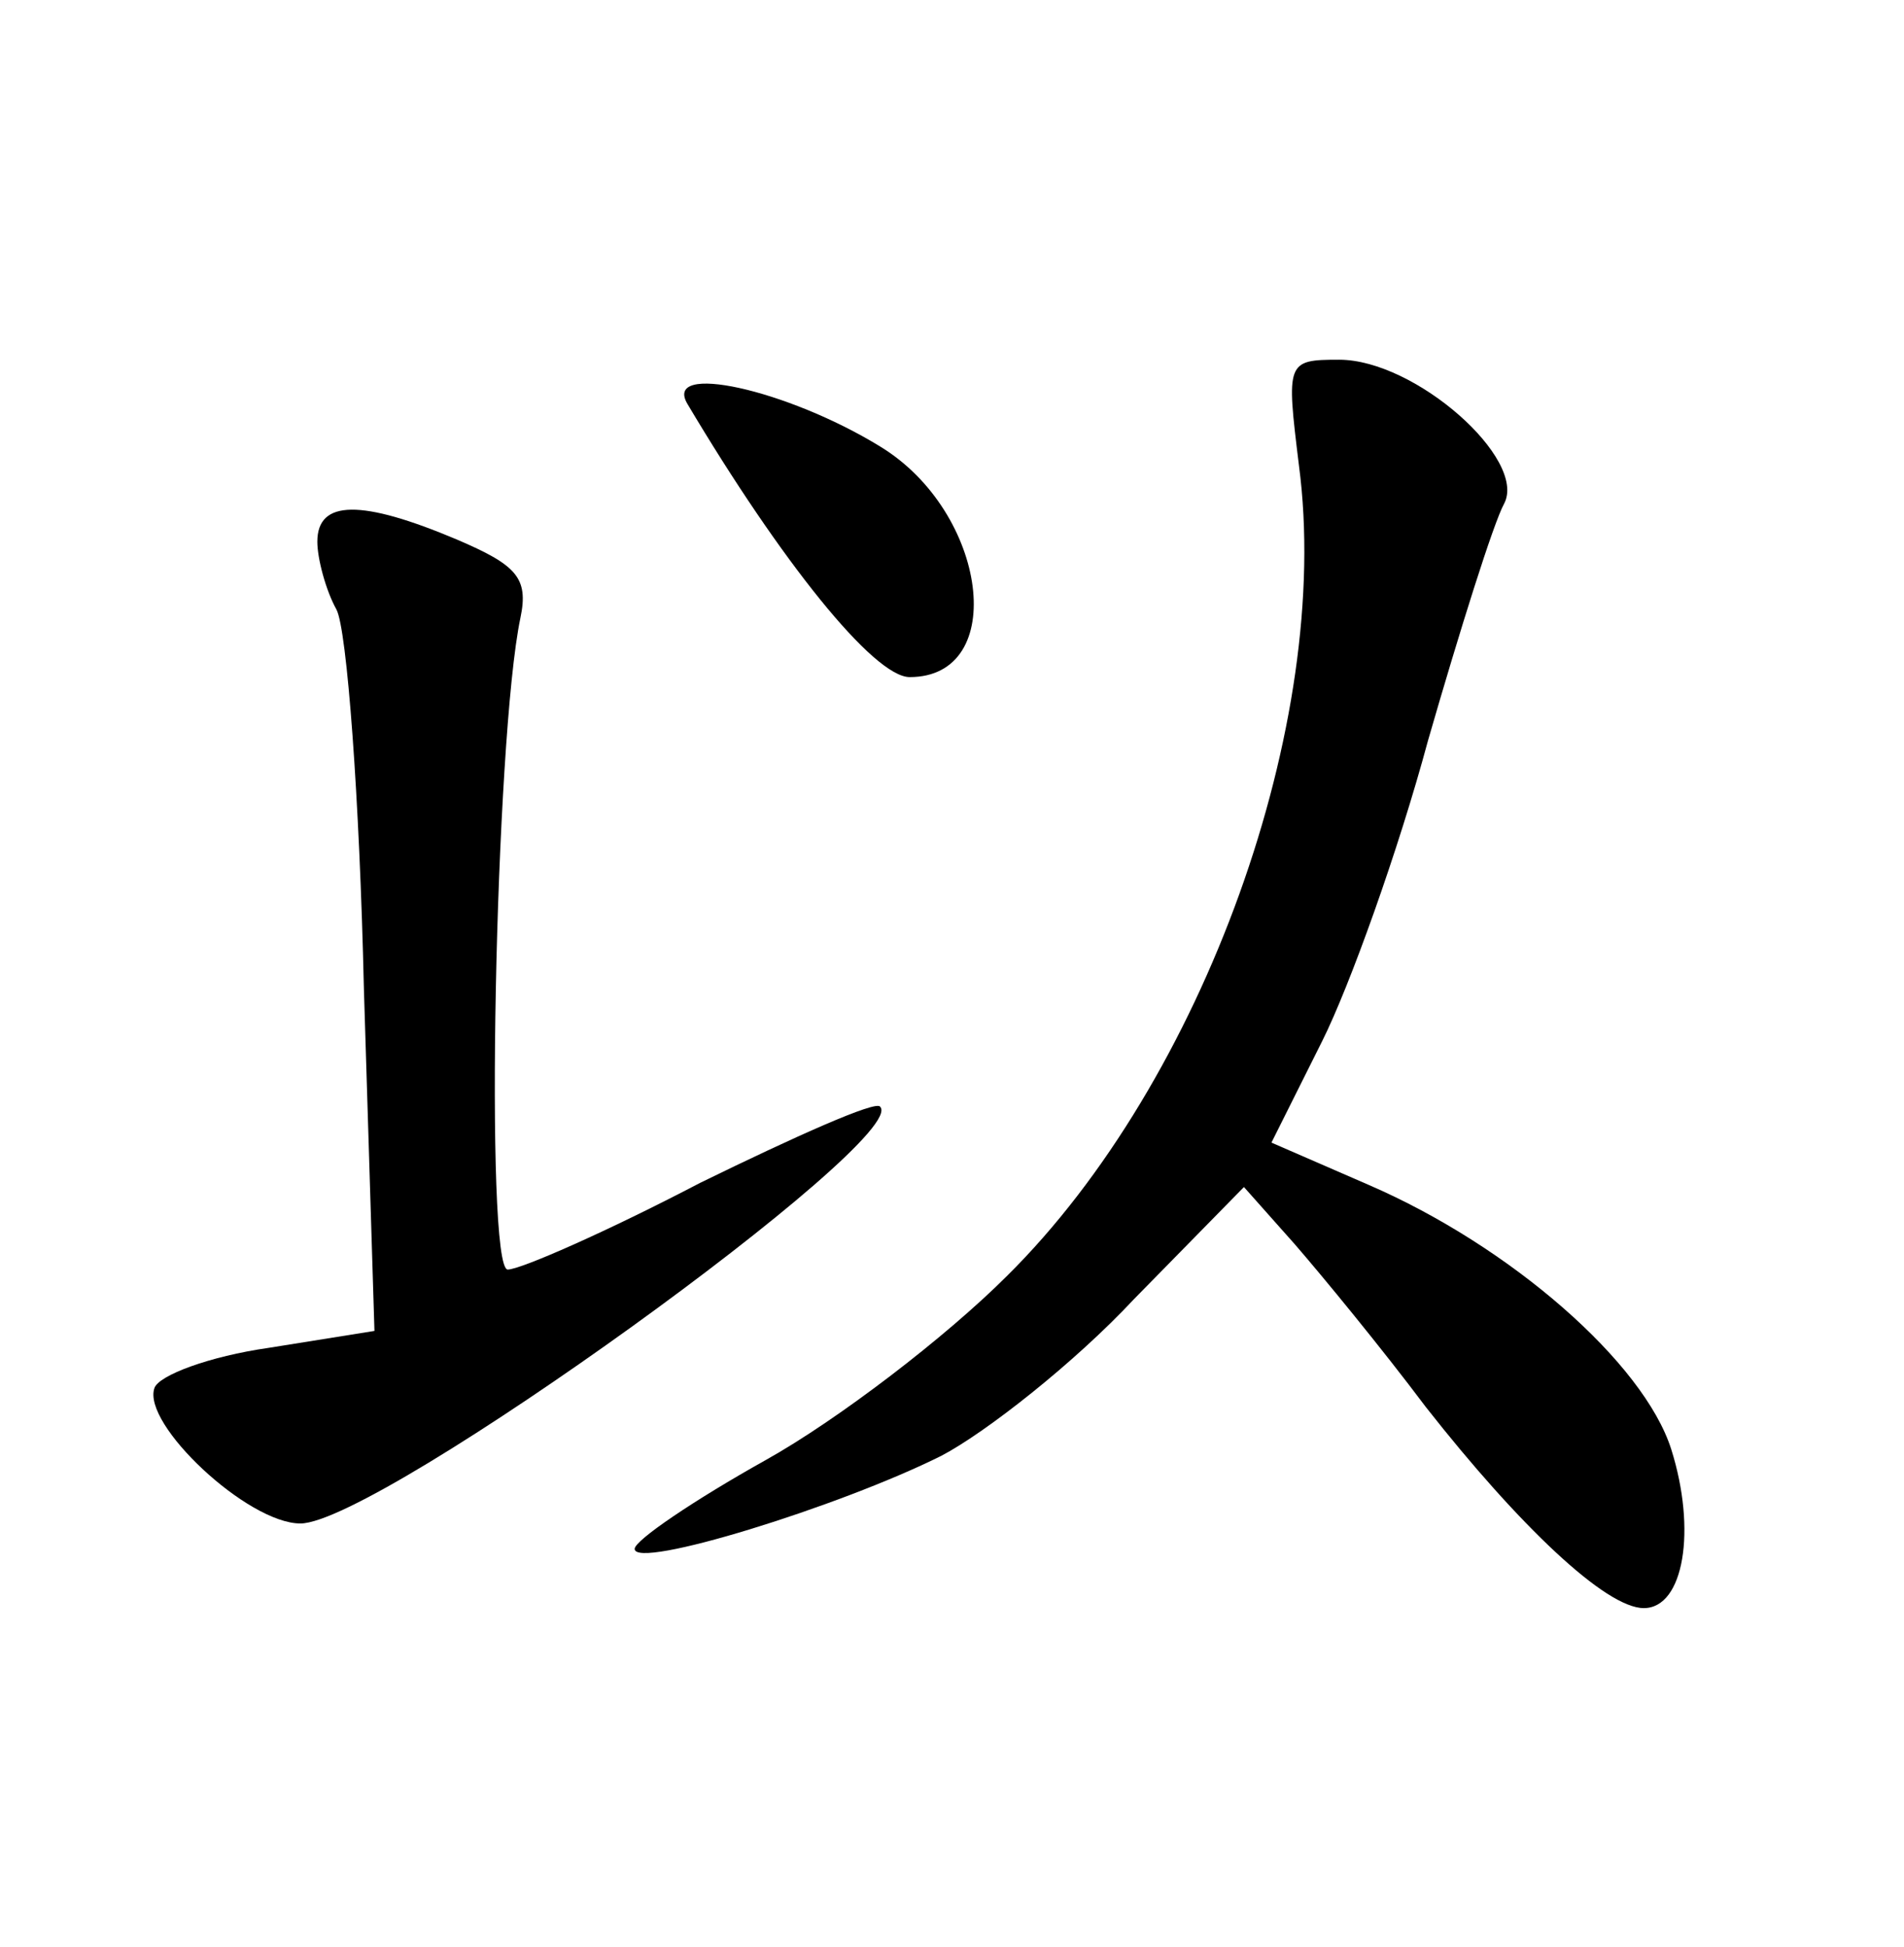 <?xml version="1.0" standalone="no"?>
<!DOCTYPE svg PUBLIC "-//W3C//DTD SVG 20010904//EN"
 "http://www.w3.org/TR/2001/REC-SVG-20010904/DTD/svg10.dtd">
<svg version="1.0" xmlns="http://www.w3.org/2000/svg"
 width="90pt" height="92pt" viewBox="0 0 90 92"
 preserveAspectRatio="xMidYMid meet">
<g transform="translate(0,92) scale(0.1,-0.1)"
fill="#000000" stroke="none">
<path d="M614 700 c16 -121 -45 -291 -138 -383 -29 -29 -80 -68 -114 -87 -34
-19 -62 -38 -62 -42 0 -10 97 20 145 44 21 11 63 44 91 74 l52 53 24 -27 c13
-15 41 -49 62 -77 44 -56 85 -95 103 -95 19 0 25 37 13 75 -13 41 -76 96 -143
125 l-46 20 24 48 c13 26 36 90 50 142 15 52 31 103 36 112 11 21 -42 68 -78
68 -25 0 -25 -1 -19 -50z"/>
<path d="M325 729 c44 -74 88 -129 105 -129 47 0 37 78 -14 109 -44 27 -103
40 -91 20z"/>
<path d="M150 664 c0 -8 4 -23 9 -32 5 -9 11 -90 13 -179 l5 -162 -50 -8 c-28
-4 -52 -13 -54 -19 -6 -17 44 -64 69 -64 37 0 289 182 274 197 -2 3 -40 -14
-85 -36 -44 -23 -85 -41 -91 -41 -11 0 -6 251 6 308 4 19 -2 25 -30 37 -45 19
-66 19 -66 -1z"/>
</g>
</svg>
